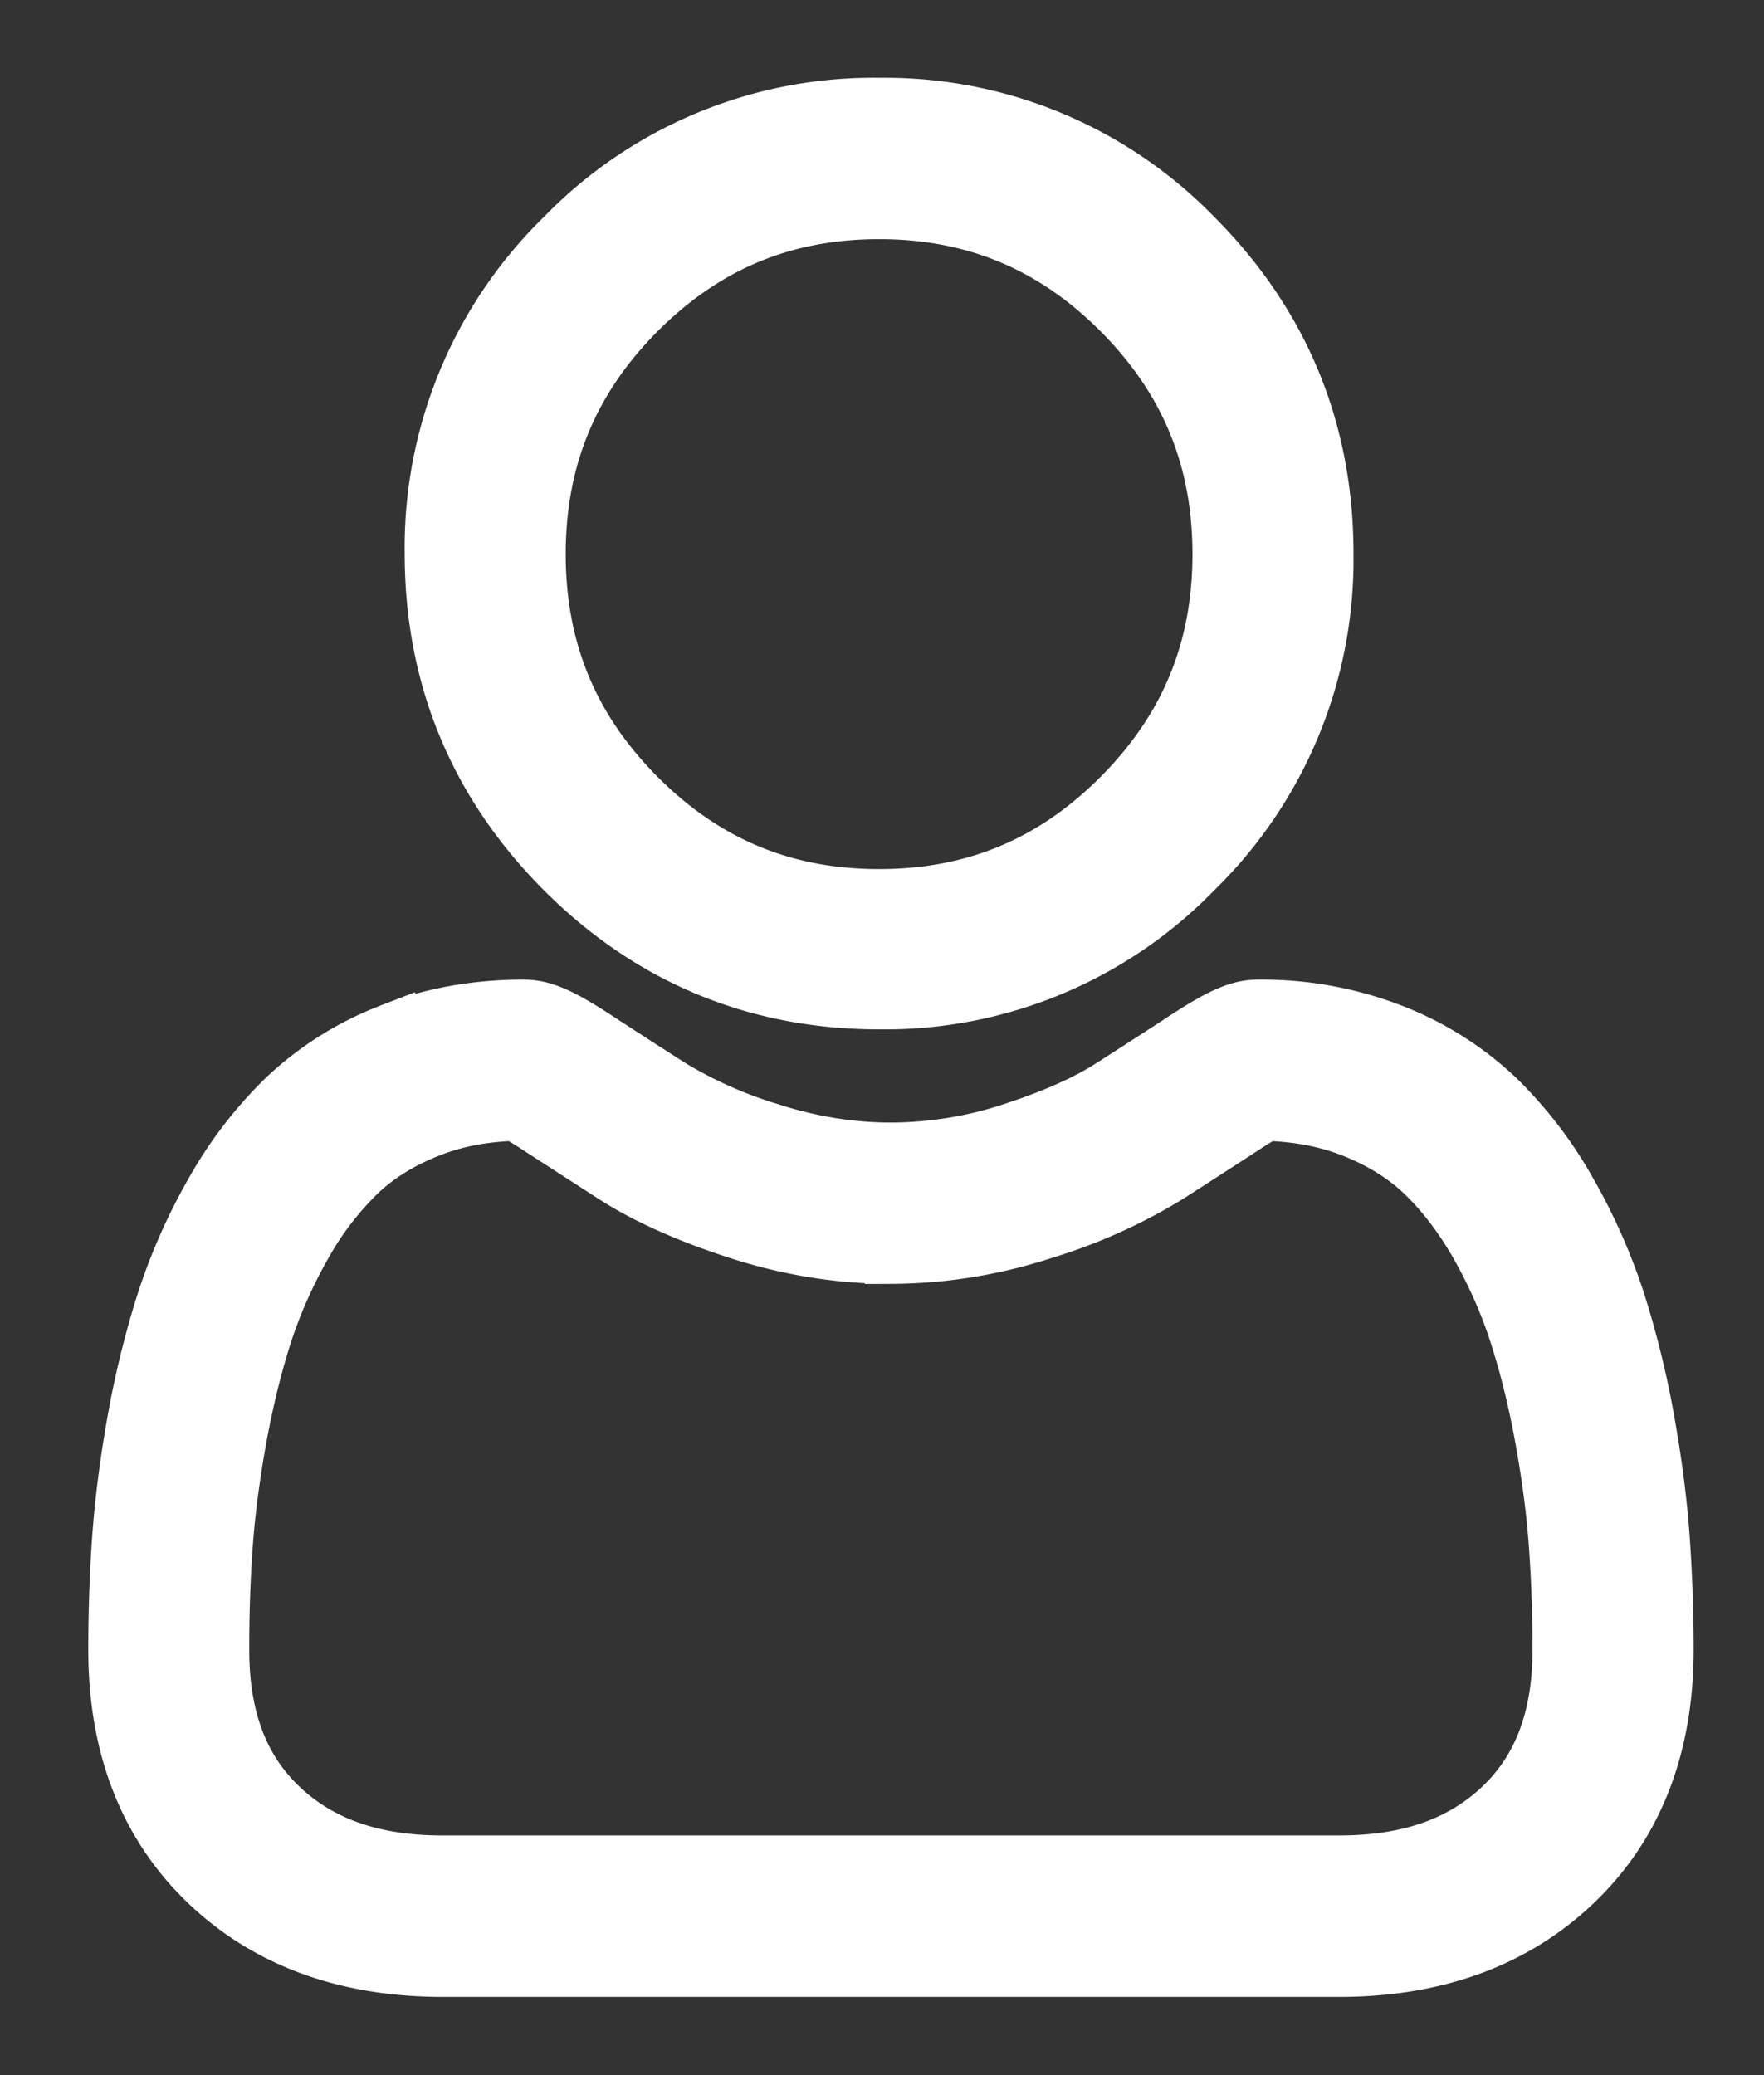 <svg xmlns="http://www.w3.org/2000/svg" width="17" height="20" viewBox="0 0 17 20">
    <rect x="0" y="0" width="17" height="20" fill="#333333" stroke="none"/>
    <g>
        <g>
            <path fill="#fff"
                  d="M6.16 3.017c.645-.647 1.4-.962 2.312-.962.911 0 1.667.315 2.312.962.645.648.958 1.408.958 2.323 0 .916-.313 1.675-.958 2.323-.645.648-1.401.963-2.312.963-.911 0-1.667-.315-2.312-.963-.645-.647-.958-1.407-.958-2.323 0-.915.313-1.675.958-2.323zm2.312 6.654a4.175 4.175 0 0 0 3.056-1.27 4.202 4.202 0 0 0 1.266-3.066c0-1.19-.426-2.222-1.266-3.065A4.176 4.176 0 0 0 8.472 1a4.175 4.175 0 0 0-3.056 1.27A4.202 4.202 0 0 0 4.15 5.335c0 1.192.426 2.223 1.266 3.066.84.842 1.869 1.27 3.056 1.27z"/>
            <path fill="none" stroke="#fff" stroke-miterlimit="20" stroke-width=".5"
                  d="M6.16 3.017c.645-.647 1.4-.962 2.312-.962.911 0 1.667.315 2.312.962.645.648.958 1.408.958 2.323 0 .916-.313 1.675-.958 2.323-.645.648-1.401.963-2.312.963-.911 0-1.667-.315-2.312-.963-.645-.647-.958-1.407-.958-2.323 0-.915.313-1.675.958-2.323zm2.312 6.654a4.175 4.175 0 0 0 3.056-1.27 4.202 4.202 0 0 0 1.266-3.066c0-1.19-.426-2.222-1.266-3.065A4.176 4.176 0 0 0 8.472 1a4.175 4.175 0 0 0-3.056 1.27A4.202 4.202 0 0 0 4.15 5.335c0 1.192.426 2.223 1.266 3.066.84.842 1.869 1.27 3.056 1.27z"/>
        </g>
        <g>
            <path fill="#fff"
                  d="M12.905 17.94h-8.64c-.663 0-1.172-.177-1.555-.543-.376-.359-.558-.849-.558-1.497 0-.338.01-.67.033-.99.021-.314.066-.658.131-1.025.065-.361.147-.7.245-1.008.094-.294.223-.586.382-.867a2.98 2.98 0 0 1 .52-.683c.18-.173.407-.315.674-.42.248-.1.526-.153.829-.161.036.02.102.057.208.127l.741.479c.31.198.71.377 1.188.532.489.159.987.24 1.482.24a4.8 4.8 0 0 0 1.481-.24 5.209 5.209 0 0 0 1.19-.533c.281-.18.524-.337.74-.478.106-.07.172-.107.208-.127.303.008.58.062.829.16.267.106.495.248.675.421.193.185.367.415.52.683.158.281.287.573.38.867.099.308.181.647.246 1.008.066.367.11.712.131 1.025.023.319.034.651.034.99 0 .648-.183 1.138-.558 1.497-.384.366-.892.543-1.556.543zM15.89 13.7a8.986 8.986 0 0 0-.279-1.143 5.659 5.659 0 0 0-.469-1.067 4.02 4.02 0 0 0-.706-.924 3.114 3.114 0 0 0-1.015-.64 3.499 3.499 0 0 0-1.296-.235c-.183 0-.36.076-.703.299-.21.138-.456.297-.731.473-.235.15-.554.291-.947.419a3.75 3.75 0 0 1-1.158.187c-.385 0-.774-.063-1.158-.187a4.174 4.174 0 0 1-.946-.419c-.273-.174-.52-.334-.733-.473-.342-.224-.519-.299-.702-.299-.467 0-.902.08-1.296.236a3.112 3.112 0 0 0-1.015.64 4.02 4.02 0 0 0-.706.923 5.668 5.668 0 0 0-.469 1.067 9.006 9.006 0 0 0-.279 1.143c-.072.404-.12.786-.145 1.138-.024.344-.036.701-.036 1.063 0 .94.298 1.7.885 2.261.58.554 1.347.834 2.28.834h8.64c.933 0 1.7-.28 2.28-.834.588-.56.886-1.322.886-2.261 0-.363-.013-.72-.037-1.064-.024-.35-.073-.733-.145-1.137z"/>
            <path fill="none" stroke="#fff" stroke-miterlimit="20" stroke-width=".5"
                  d="M12.905 17.94h-8.64c-.663 0-1.172-.177-1.555-.543-.376-.359-.558-.849-.558-1.497 0-.338.01-.67.033-.99.021-.314.066-.658.131-1.025.065-.361.147-.7.245-1.008.094-.294.223-.586.382-.867a2.98 2.98 0 0 1 .52-.683c.18-.173.407-.315.674-.42.248-.1.526-.153.829-.161.036.02.102.057.208.127l.741.479c.31.198.71.377 1.188.532.489.159.987.24 1.482.24a4.8 4.8 0 0 0 1.481-.24 5.209 5.209 0 0 0 1.19-.533c.281-.18.524-.337.74-.478.106-.07.172-.107.208-.127.303.008.58.062.829.16.267.106.495.248.675.421.193.185.367.415.52.683.158.281.287.573.38.867.099.308.181.647.246 1.008.066.367.11.712.131 1.025v0c.023.319.034.651.034.99 0 .648-.183 1.138-.558 1.497-.384.366-.892.543-1.556.543zM15.89 13.7a8.986 8.986 0 0 0-.279-1.143 5.659 5.659 0 0 0-.469-1.067 4.02 4.02 0 0 0-.706-.924 3.114 3.114 0 0 0-1.015-.64 3.499 3.499 0 0 0-1.296-.235c-.183 0-.36.076-.703.299-.21.138-.456.297-.731.473-.235.15-.554.291-.947.419a3.75 3.75 0 0 1-1.158.187c-.385 0-.774-.063-1.158-.187a4.174 4.174 0 0 1-.946-.419c-.273-.174-.52-.334-.733-.473-.342-.224-.519-.299-.702-.299-.467 0-.902.08-1.296.236a3.112 3.112 0 0 0-1.015.64 4.02 4.02 0 0 0-.706.923 5.668 5.668 0 0 0-.469 1.067 9.006 9.006 0 0 0-.279 1.143c-.072.404-.12.786-.145 1.138-.024.344-.036.701-.036 1.063 0 .94.298 1.7.885 2.261.58.554 1.347.834 2.28.834h8.64c.933 0 1.7-.28 2.28-.834.588-.56.886-1.322.886-2.261 0-.363-.013-.72-.037-1.064-.024-.35-.073-.733-.145-1.137z"/>
        </g>
    </g>
</svg>
